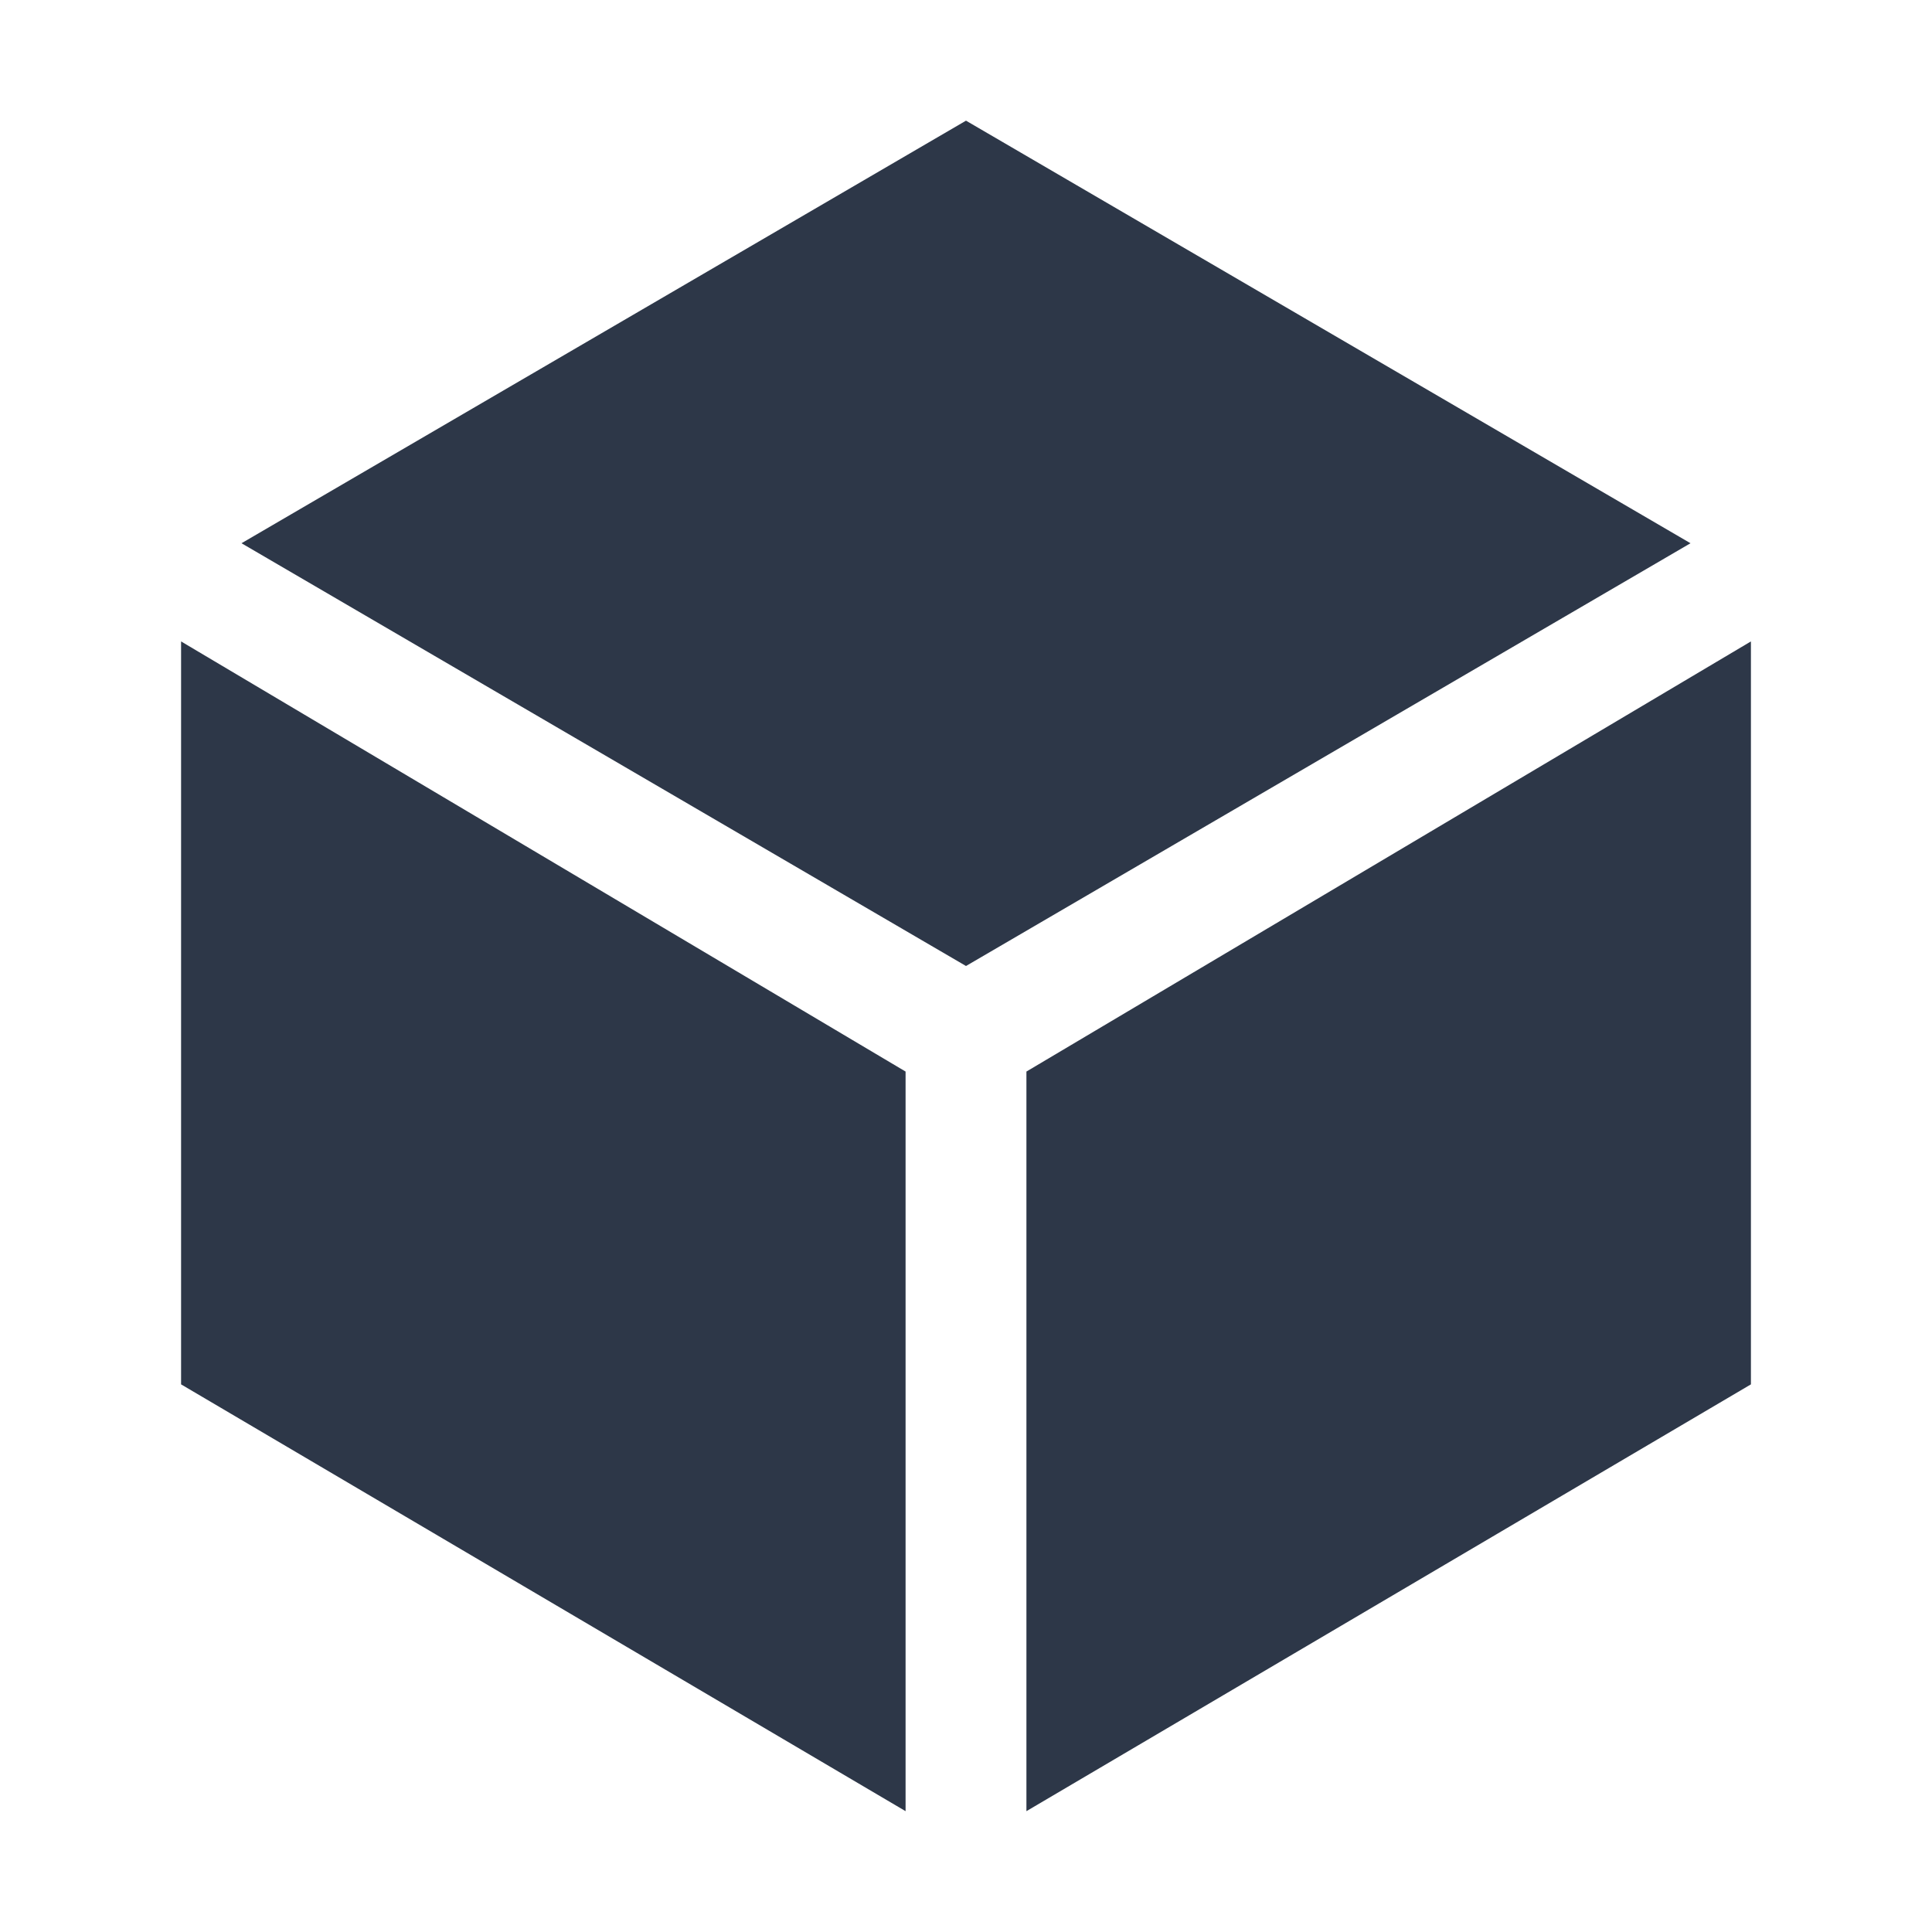 <svg width="11" height="11" viewBox="0 0 11 11" fill="none" xmlns="http://www.w3.org/2000/svg">
<g clip-path="url(#clip0_301_37133)">
<path d="M1.031 3.652V7.882L5.156 10.312V6.101L1.031 3.652Z" fill="#2D3748"/>
<path d="M5.844 10.312L9.969 7.882V3.652L5.844 6.101V10.312Z" fill="#2D3748"/>
<path d="M9.625 3.093L5.5 0.687L1.375 3.093L5.5 5.5L9.625 3.093Z" fill="#2D3748"/>
</g>
<defs>
<clipPath id="clip0_301_37133">
<rect width="11" height="11" fill="white"/>
</clipPath>
</defs>
</svg>
